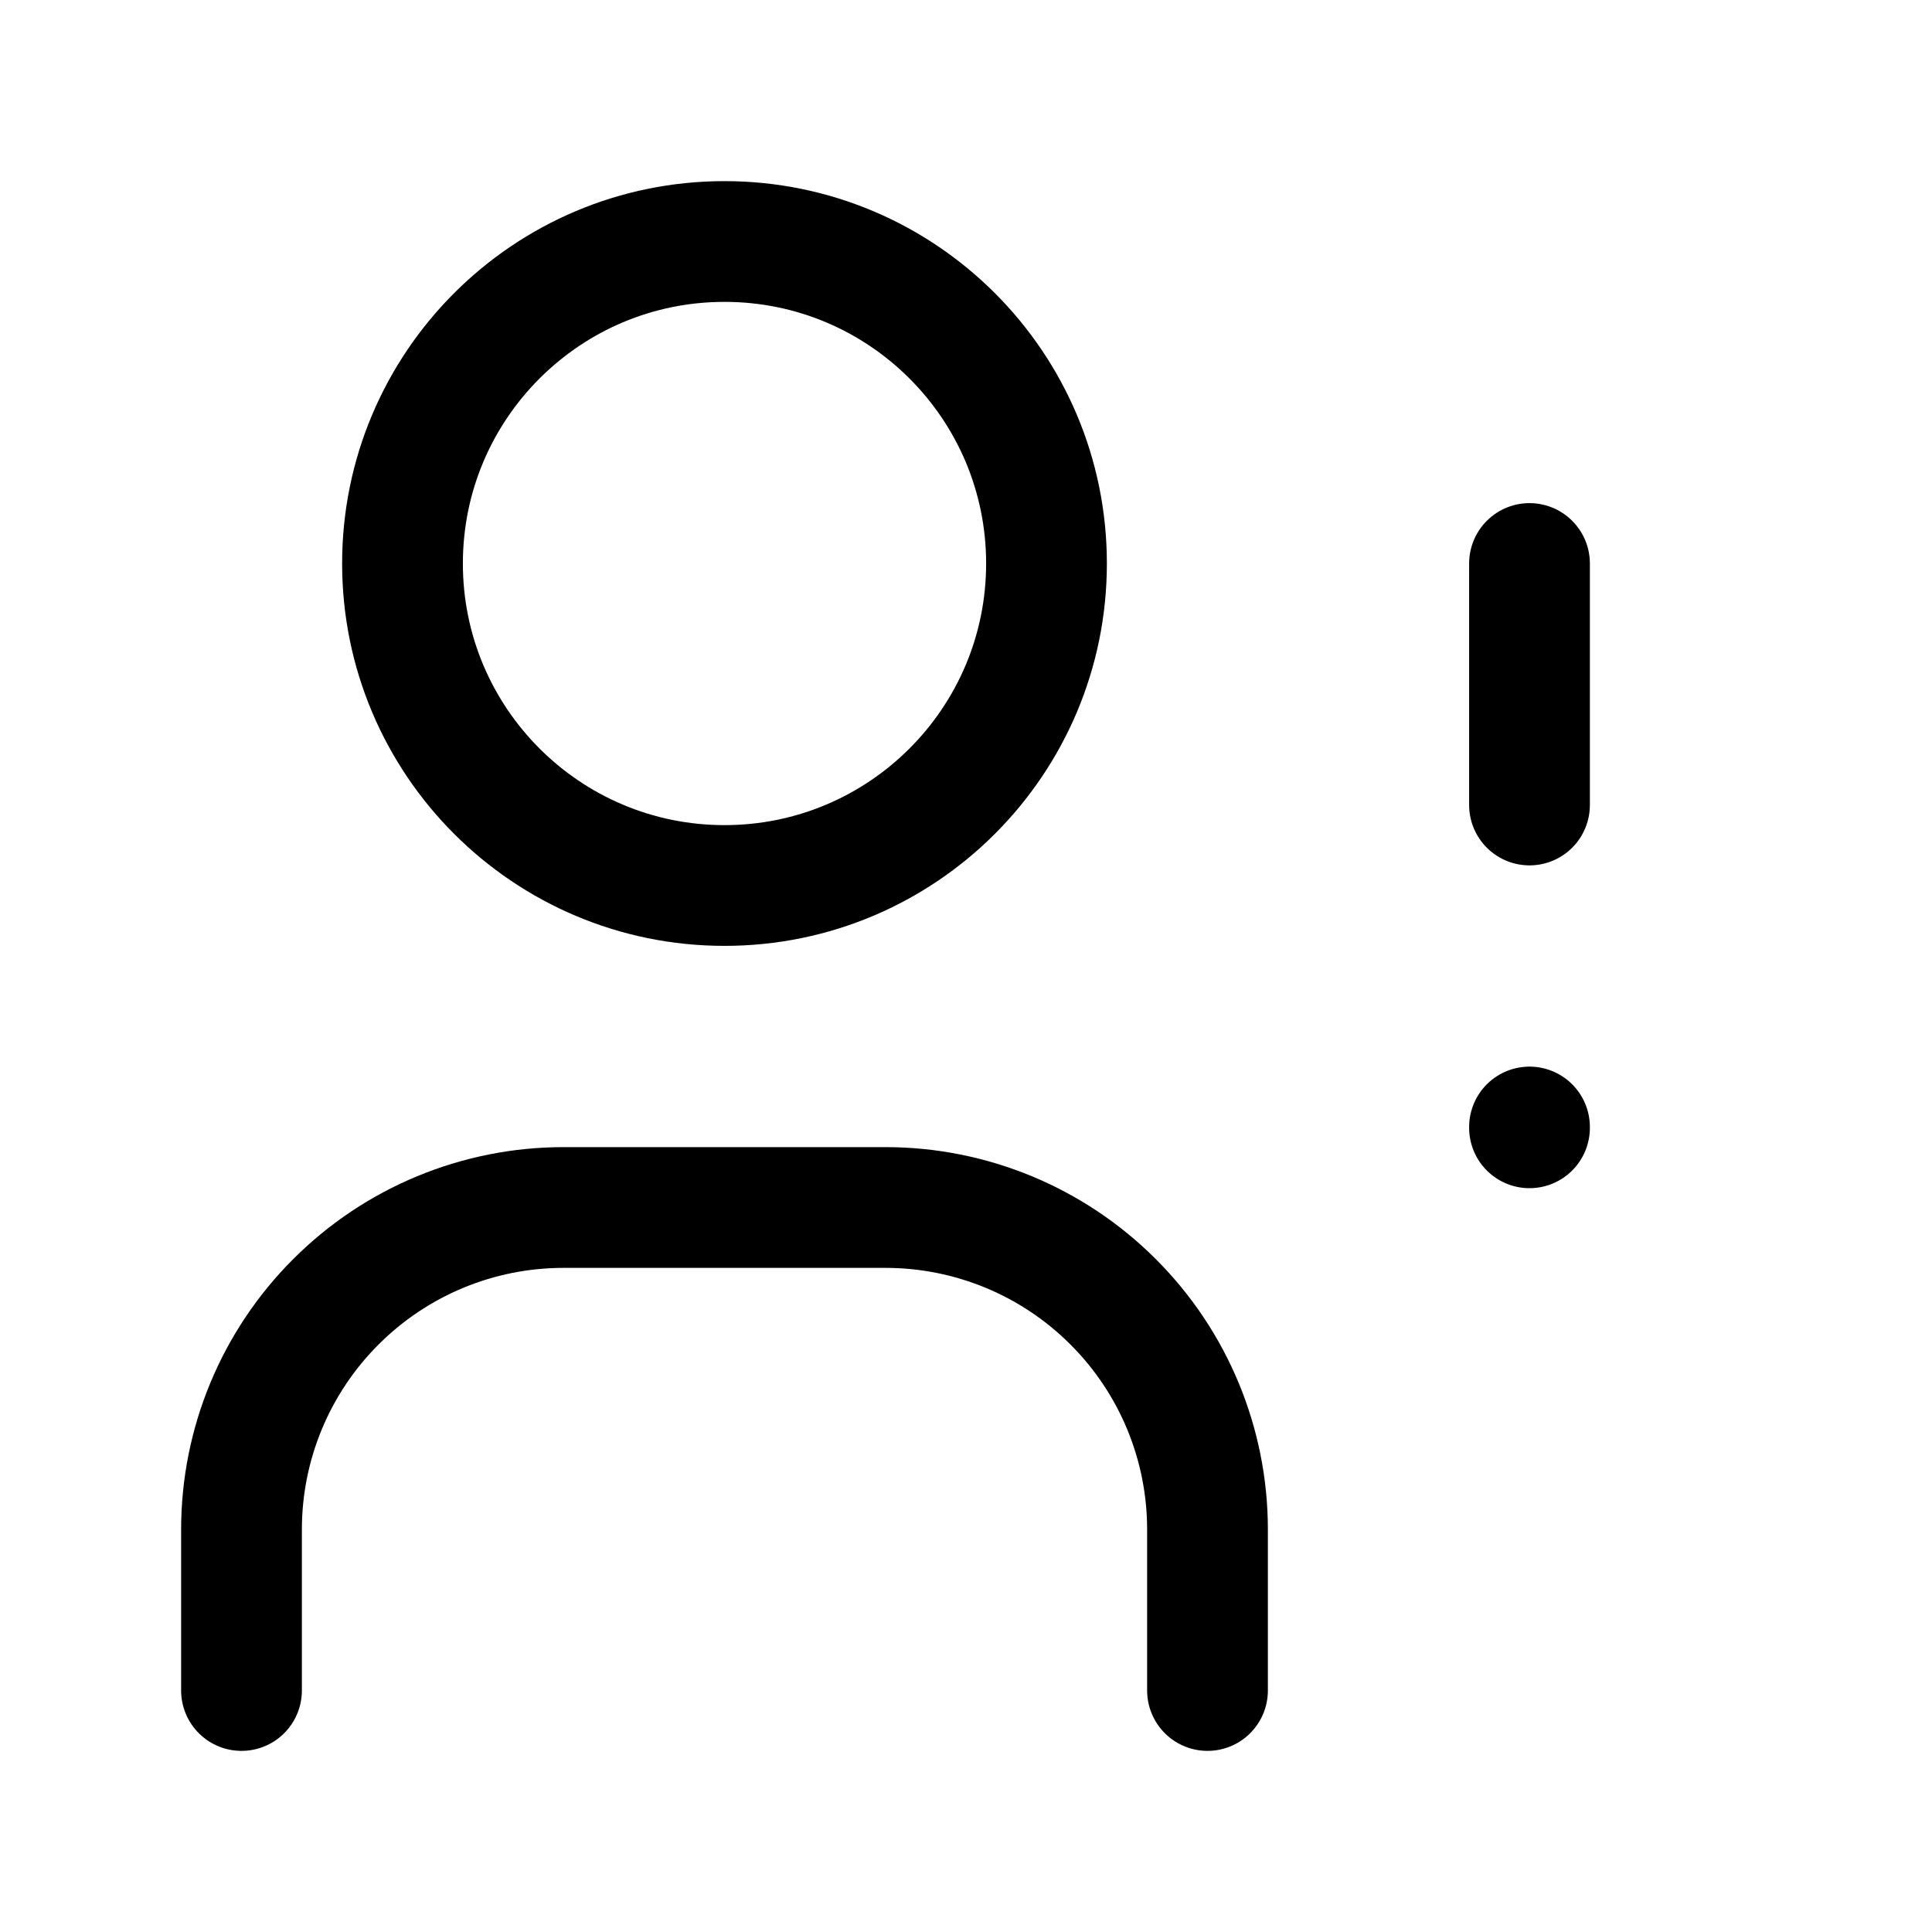 <svg width="24" height="24" viewBox="0 0 24 24" fill="none" xmlns="http://www.w3.org/2000/svg">
<g clip-path="url(#clip0_1_4040)">
<path d="M9 11C11.209 11 13 9.209 13 7C13 4.791 11.209 3 9 3C6.791 3 5 4.791 5 7C5 9.209 6.791 11 9 11Z" stroke="currentColor" stroke-width="1.5" stroke-linecap="round" stroke-linejoin="round"/>
<path d="M3 21V19C3 17.939 3.421 16.922 4.172 16.172C4.922 15.421 5.939 15 7 15H11C12.061 15 13.078 15.421 13.828 16.172C14.579 16.922 15 17.939 15 19V21" stroke="currentColor" stroke-width="1.5" stroke-linecap="round" stroke-linejoin="round"/>
<path d="M19 7V10" stroke="currentColor" stroke-width="1.5" stroke-linecap="round" stroke-linejoin="round"/>
<path d="M19 14V14.01" stroke="currentColor" stroke-width="1.5" stroke-linecap="round" stroke-linejoin="round"/>
</g>
<defs>
<clipPath id="clip0_1_4040">
<rect width="24" height="24" fill="currentColor"/>
</clipPath>
</defs>
</svg>
